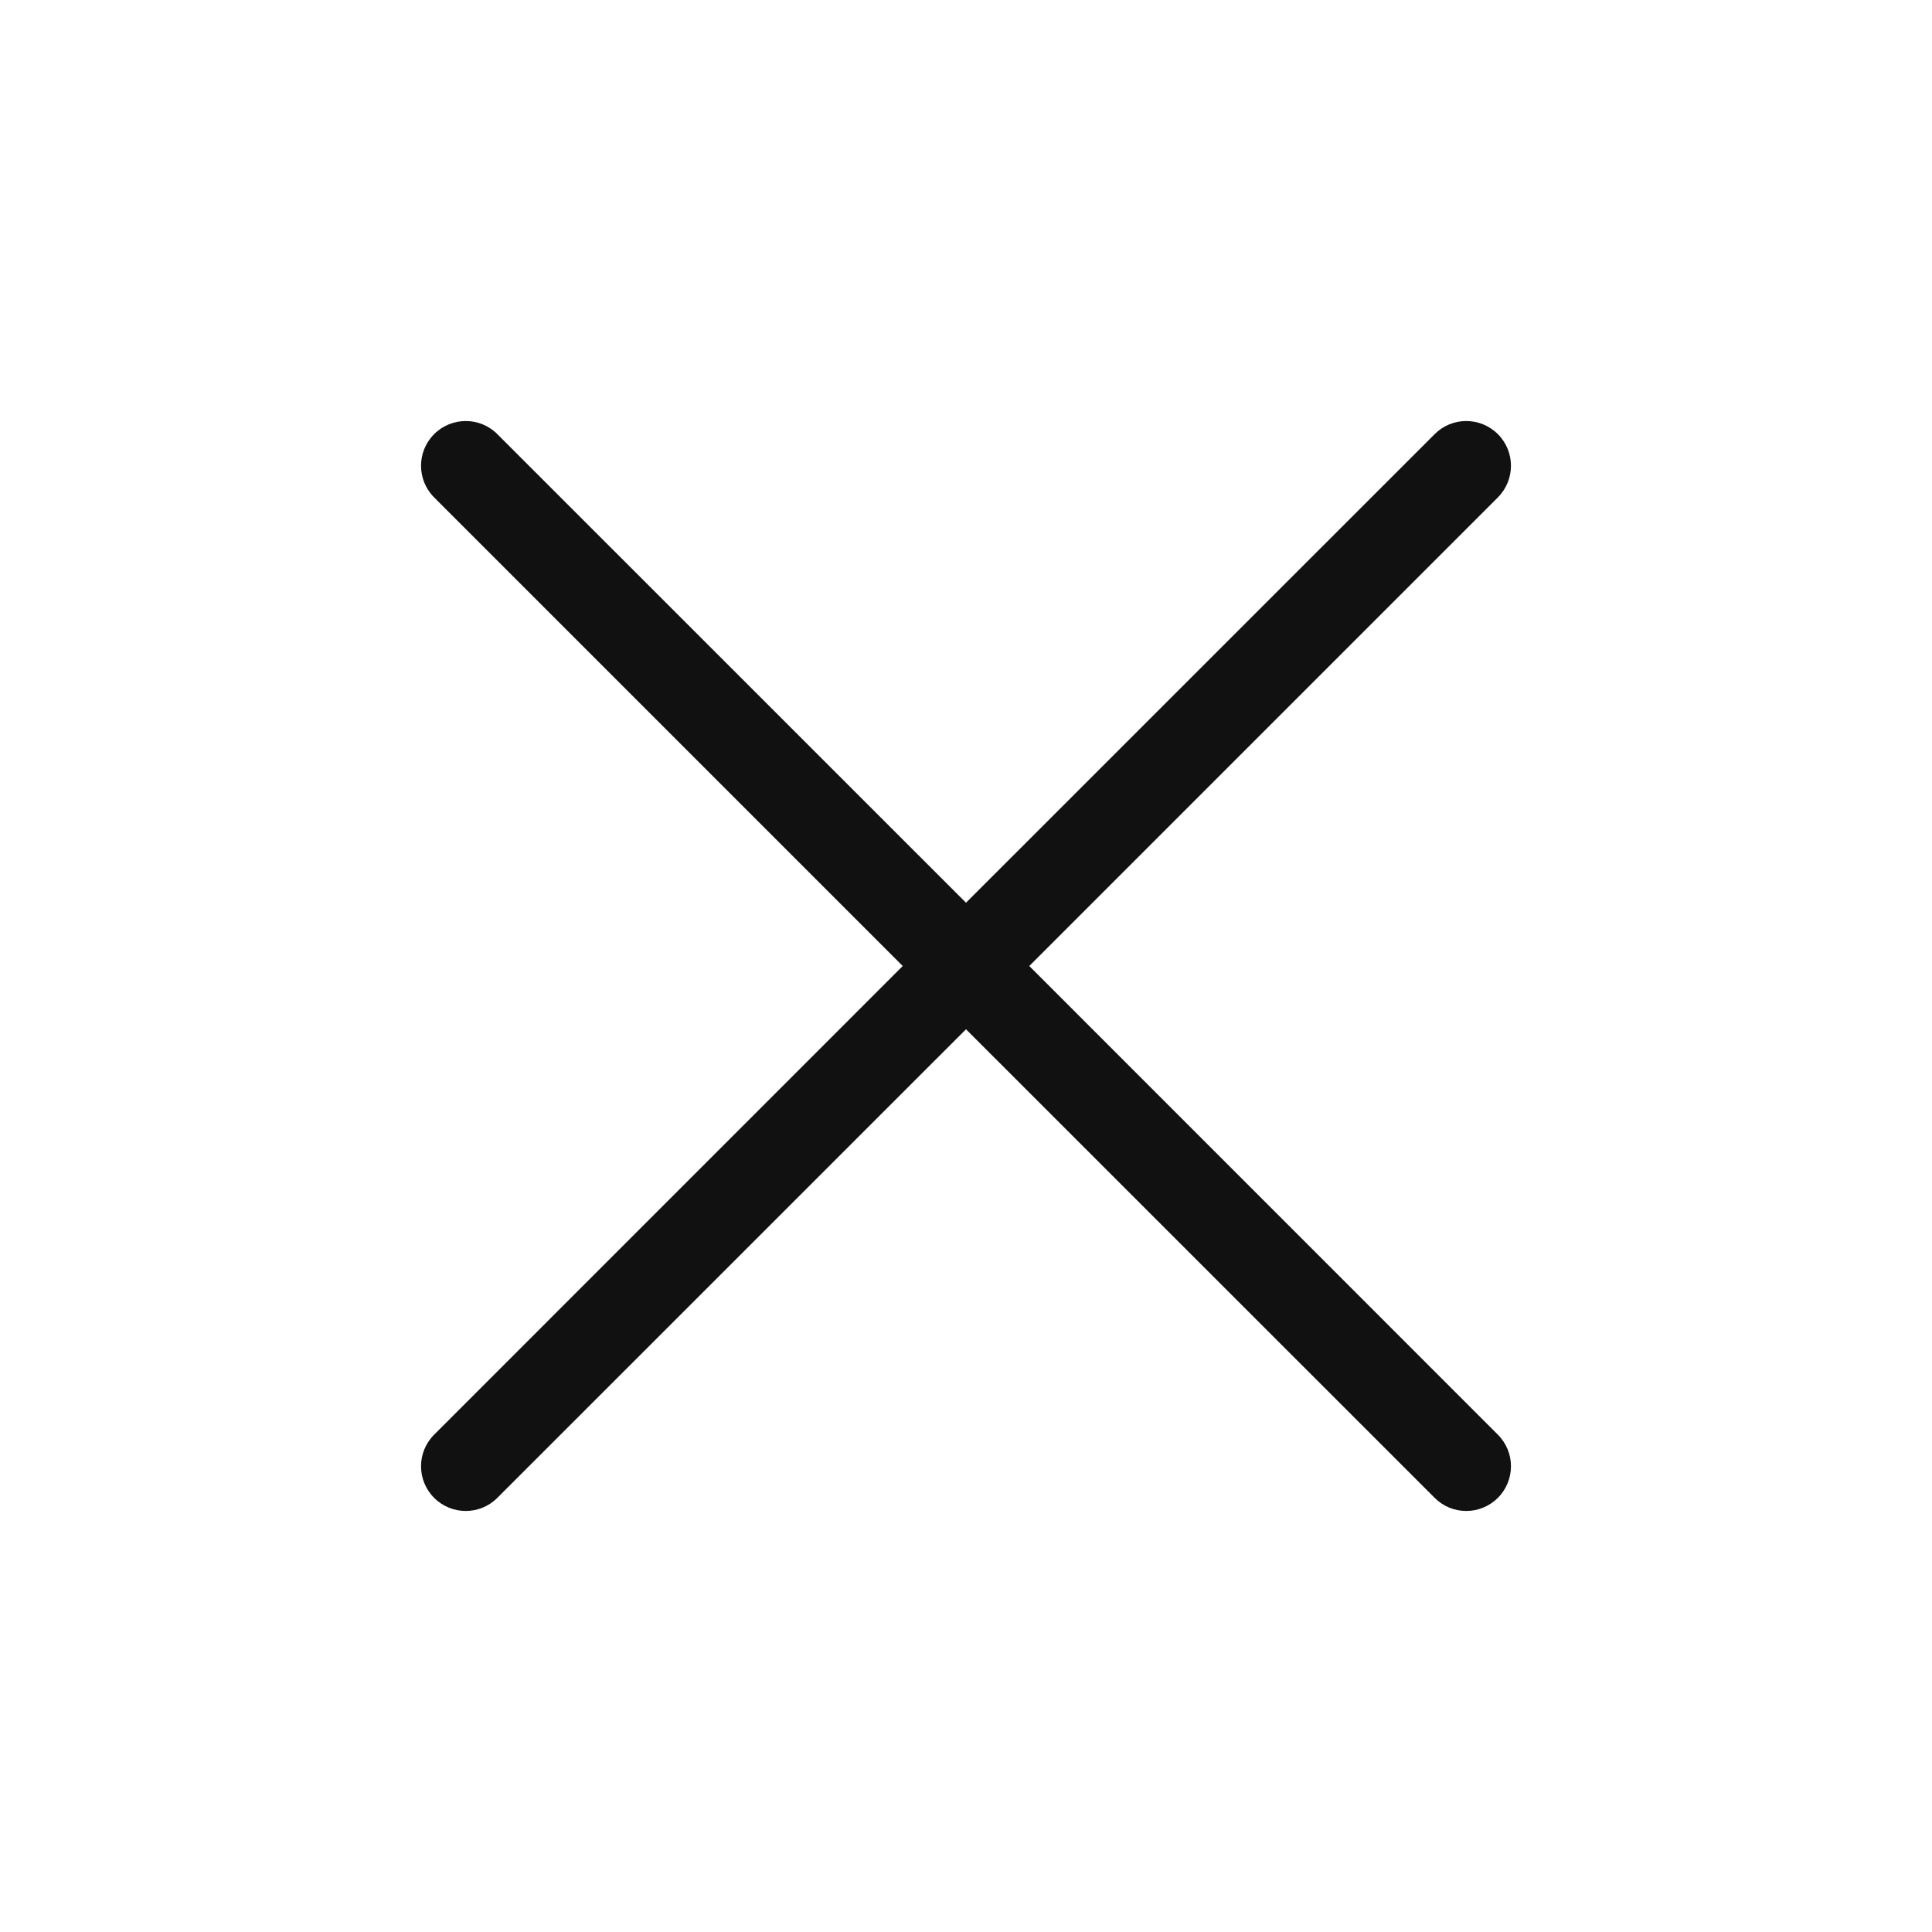 <svg width="24" height="24" viewBox="0 0 24 24" fill="none" xmlns="http://www.w3.org/2000/svg">
<path d="M6.178 18.607C5.962 18.824 5.61 18.824 5.393 18.607C5.176 18.39 5.176 18.039 5.393 17.822L11.214 12L5.393 6.179C5.176 5.962 5.176 5.61 5.393 5.393C5.61 5.176 5.962 5.176 6.178 5.393L12 11.214L17.822 5.393C18.038 5.176 18.39 5.176 18.607 5.393C18.824 5.61 18.824 5.962 18.607 6.179L12.786 12L18.607 17.822C18.824 18.039 18.824 18.39 18.607 18.607C18.39 18.824 18.038 18.824 17.822 18.607L12 12.786L6.178 18.607Z" fill="#111111"/>
</svg>

